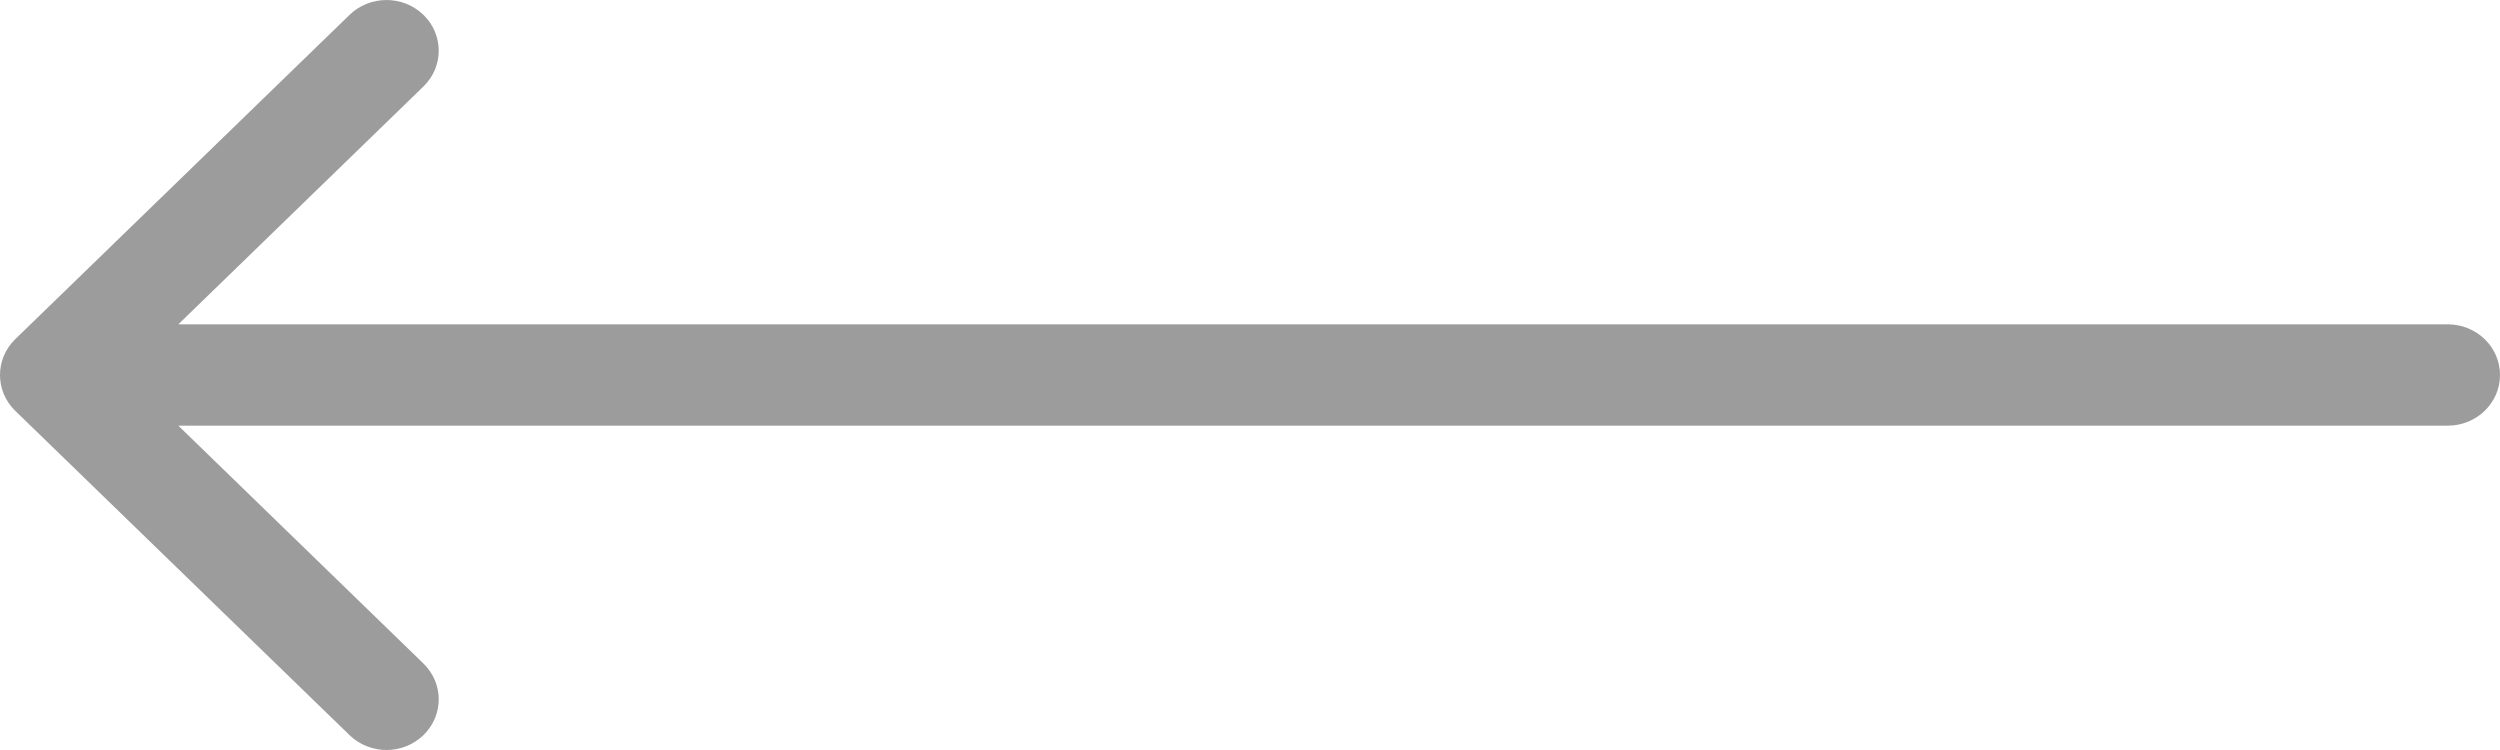 <svg 
 xmlns="http://www.w3.org/2000/svg"
 xmlns:xlink="http://www.w3.org/1999/xlink"
 width="30px" height="9px">
<path fill-rule="evenodd"  fill="rgb(156, 156, 156)"
 d="M0.183,4.070 L4.195,0.178 C4.440,-0.059 4.837,-0.059 5.081,0.178 C5.326,0.416 5.326,0.801 5.081,1.038 L2.140,3.892 L29.373,3.892 C29.719,3.892 30.000,4.164 30.000,4.500 C30.000,4.836 29.719,5.108 29.373,5.108 L2.140,5.108 L5.081,7.962 C5.326,8.200 5.326,8.584 5.081,8.822 C4.959,8.940 4.798,9.000 4.638,9.000 C4.478,9.000 4.317,8.940 4.195,8.822 L0.183,4.930 C-0.061,4.693 -0.061,4.307 0.183,4.070 Z"/>
</svg>